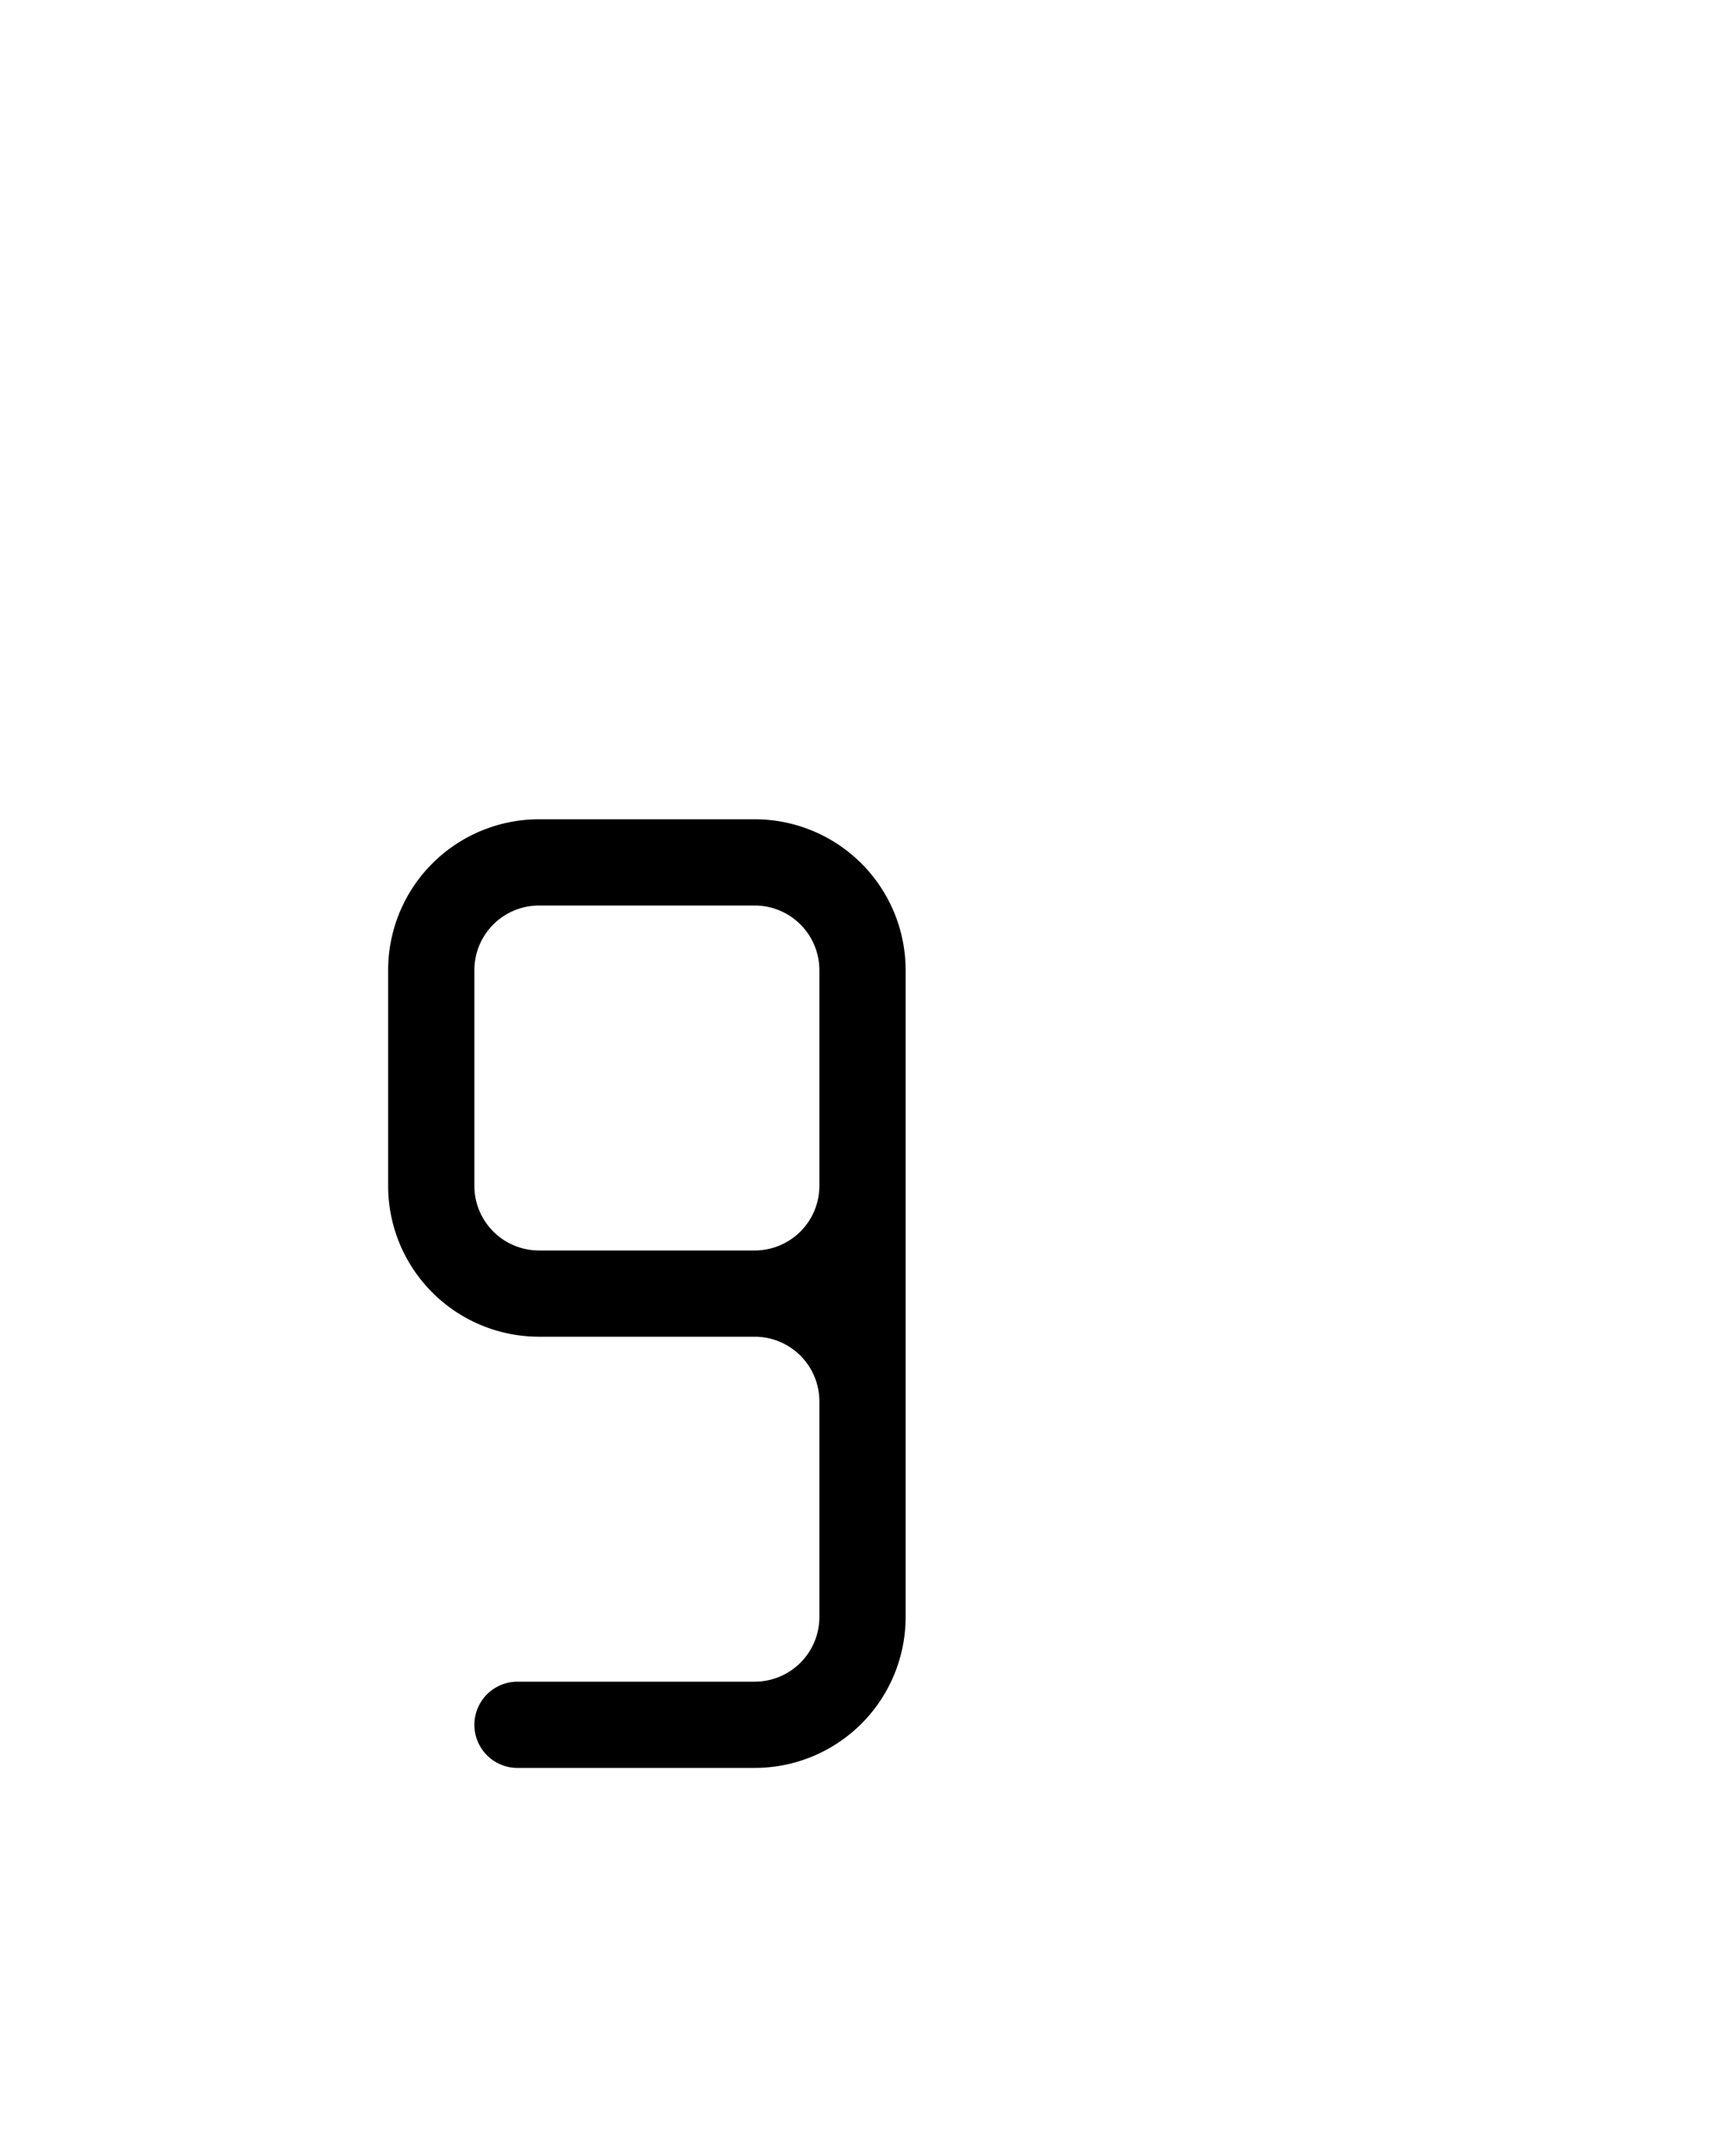 <?xml version="1.0" standalone="no"?>
<!-- Created by Polyform Puzzler (http://puzzler.sourceforge.net/) -->
<svg width="40.000" height="50.000"
     viewBox="0 0 40.000 50.000"
     xmlns="http://www.w3.org/2000/svg"
     xmlns:xlink="http://www.w3.org/1999/xlink">
<g>
<path stroke="black" stroke-width="2" stroke-linecap="round"
      fill="none" d="M 17.500,40.000 a 2.5,2.5 0 0,0 +2.5,-2.5 M 12.000,40.000 l 5.500,0.000 M 10.000,22.500 a 2.5,2.5 0 0,1 +2.5,-2.5 M 10.000,27.500 l 0.000,-5.000 M 20.000,22.500 a 2.5,2.5 0 0,0 -2.5,-2.5 M 20.000,37.500 l 0.000,-15.000 M 20.000,32.500 a 2.5,2.5 0 0,0 -2.5,-2.5 M 12.500,20.000 l 5.000,0.000 M 17.500,30.000 a 2.5,2.5 0 0,0 +2.5,-2.5 M 12.500,30.000 a 2.5,2.5 0 0,1 -2.5,-2.5 M 12.500,30.000 l 5.000,0.000">
<desc>d9</desc>
</path>
</g>
</svg>
